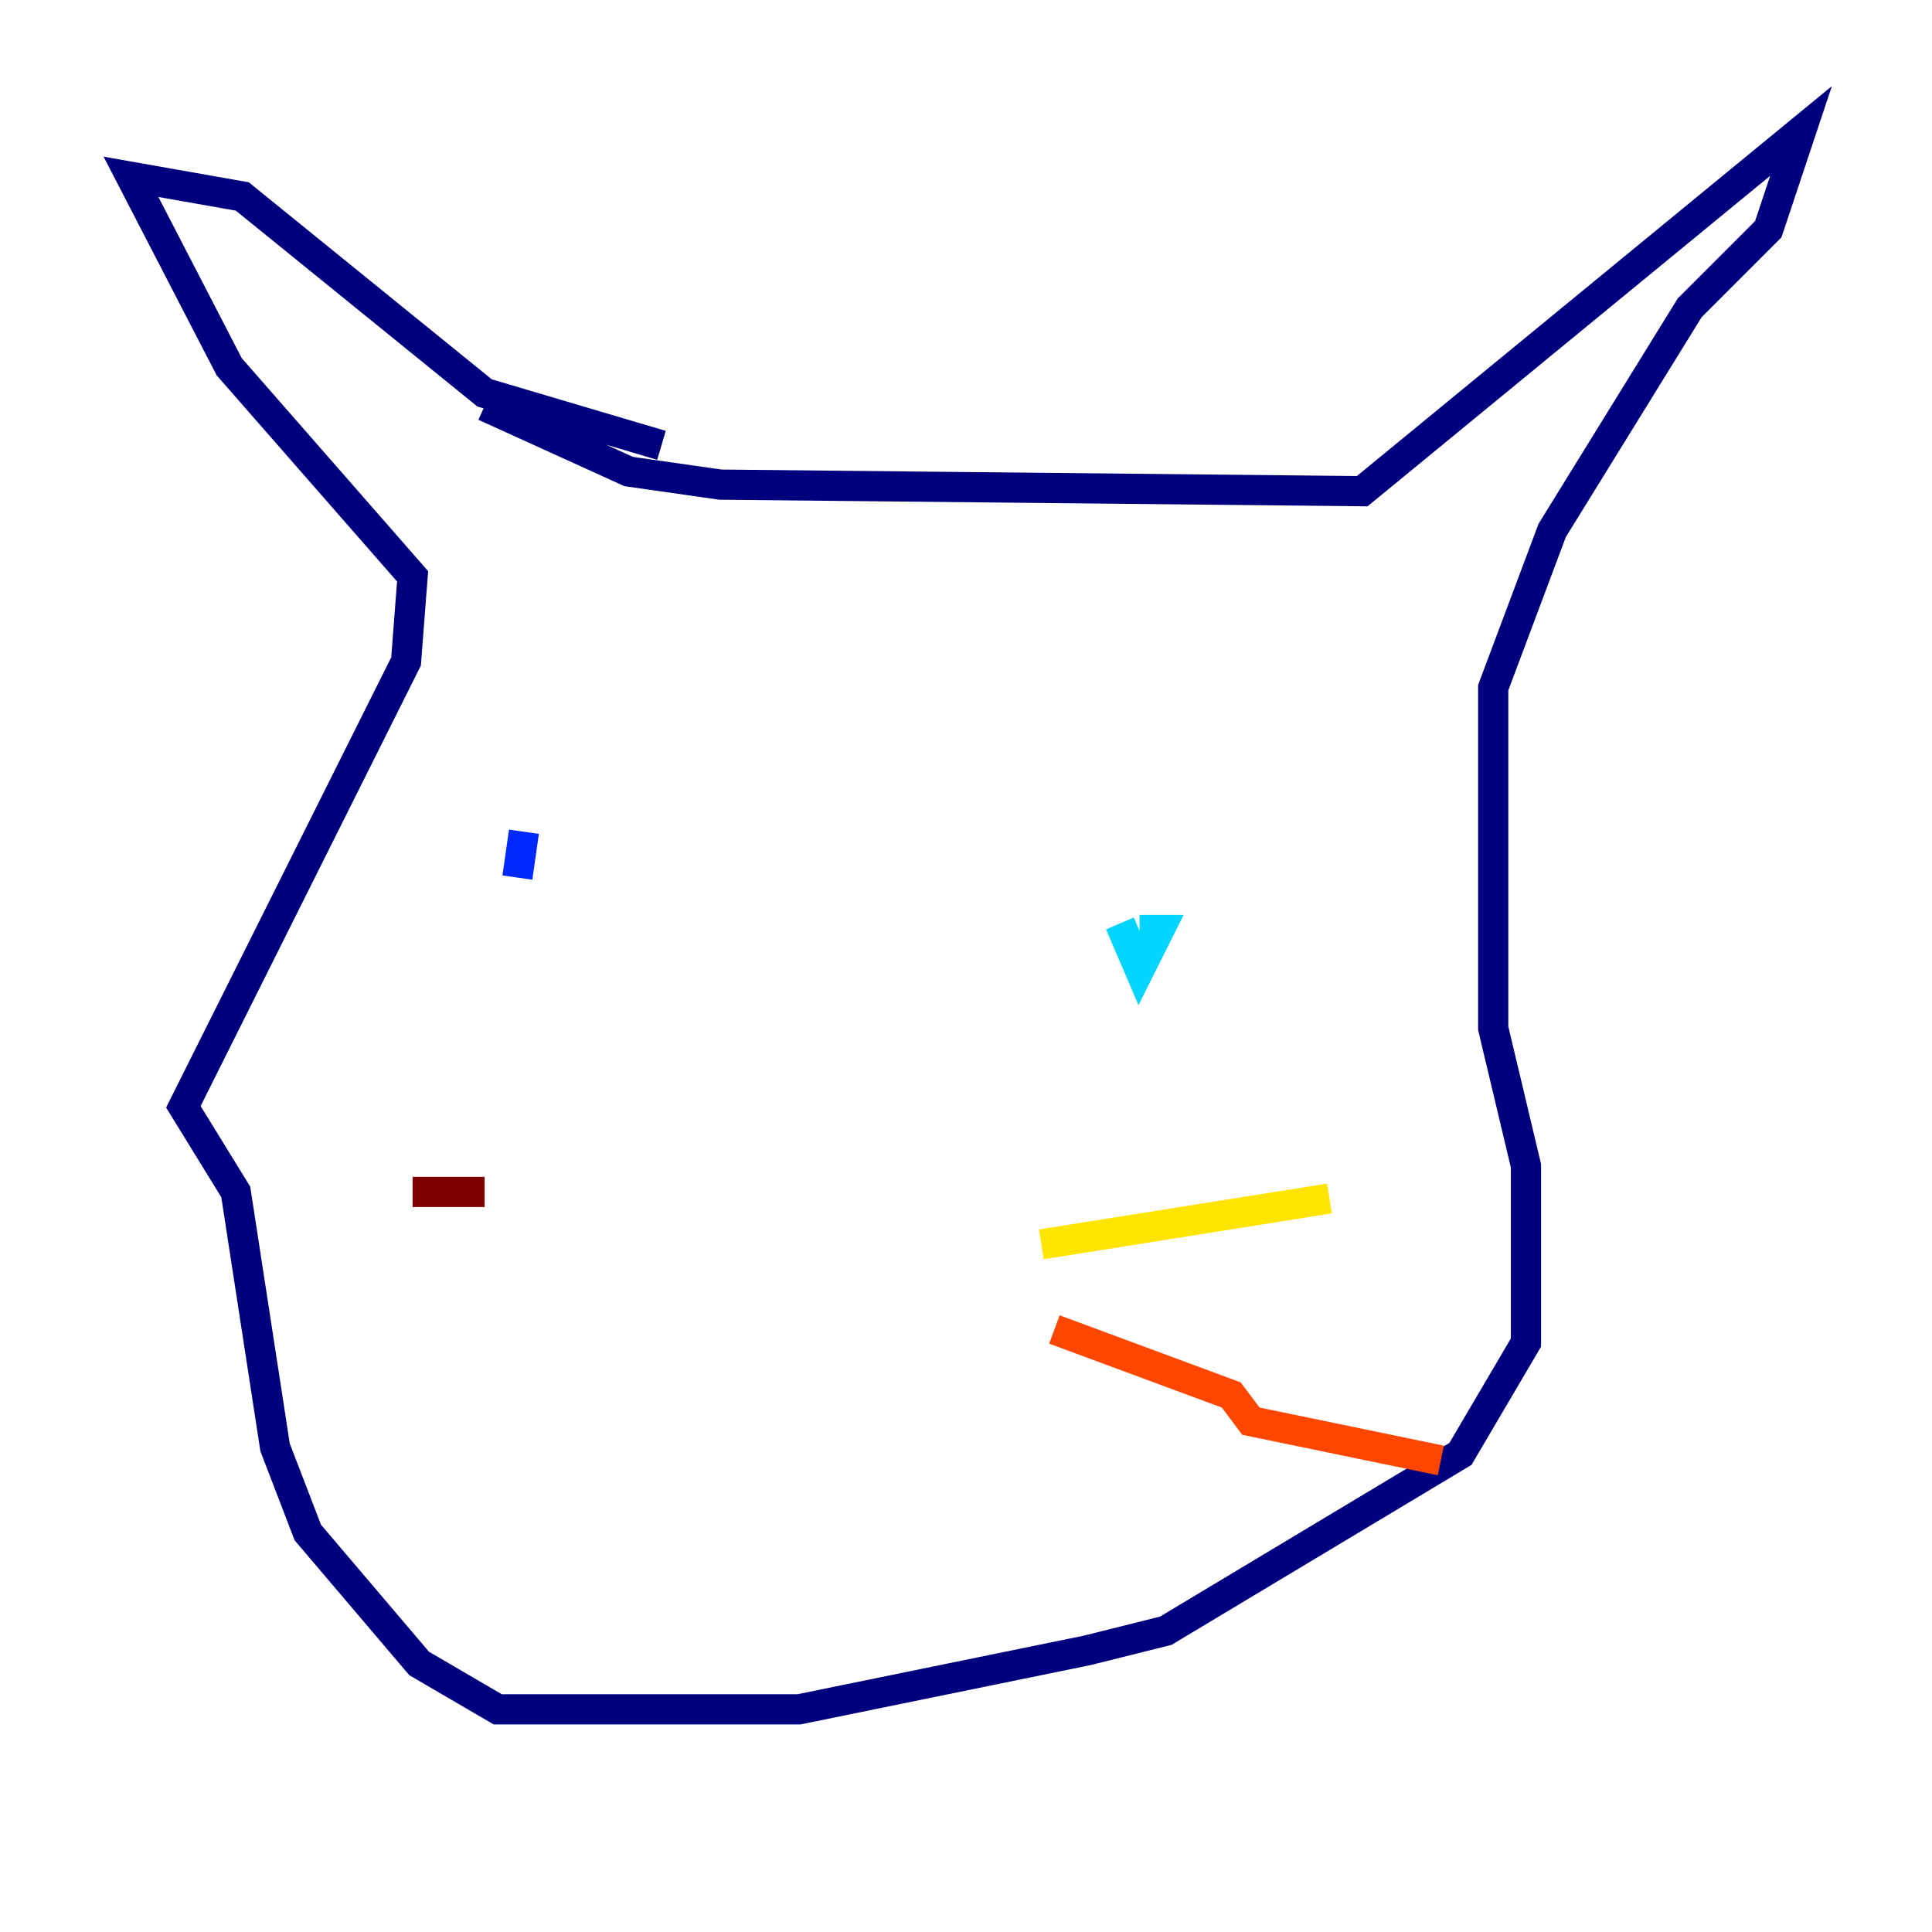 <?xml version="1.0" encoding="utf-8" ?>
<svg baseProfile="tiny" height="128" version="1.2" viewBox="0,0,128,128" width="128" xmlns="http://www.w3.org/2000/svg" xmlns:ev="http://www.w3.org/2001/xml-events" xmlns:xlink="http://www.w3.org/1999/xlink"><defs /><polyline fill="none" points="32.108,26.902 41.654,31.241 47.729,32.108 90.251,32.542 119.322,8.678 117.153,15.186 111.946,20.393 102.834,35.146 98.929,45.559 98.929,68.122 101.098,77.234 101.098,88.949 96.759,96.325 77.234,108.041 72.027,109.342 52.936,113.248 32.976,113.248 27.77,110.21 20.393,101.532 18.224,95.891 15.62,78.969 12.149,73.329 26.902,43.824 27.336,38.183 15.186,24.298 8.678,11.715 16.054,13.017 32.108,26.034 43.824,29.505" stroke="#00007f" stroke-width="2" /><polyline fill="none" points="34.712,55.105 34.278,58.142" stroke="#0028ff" stroke-width="2" /><polyline fill="none" points="74.197,61.18 75.498,64.217 76.8,61.614 75.498,61.614" stroke="#00d4ff" stroke-width="2" /><polyline fill="none" points="75.498,61.614 75.498,61.614" stroke="#7cff79" stroke-width="2" /><polyline fill="none" points="68.99,82.441 88.081,79.403" stroke="#ffe500" stroke-width="2" /><polyline fill="none" points="69.858,88.081 81.573,92.42 82.875,94.156 95.458,96.759" stroke="#ff4600" stroke-width="2" /><polyline fill="none" points="32.108,78.969 27.336,78.969" stroke="#7f0000" stroke-width="2" /></svg>